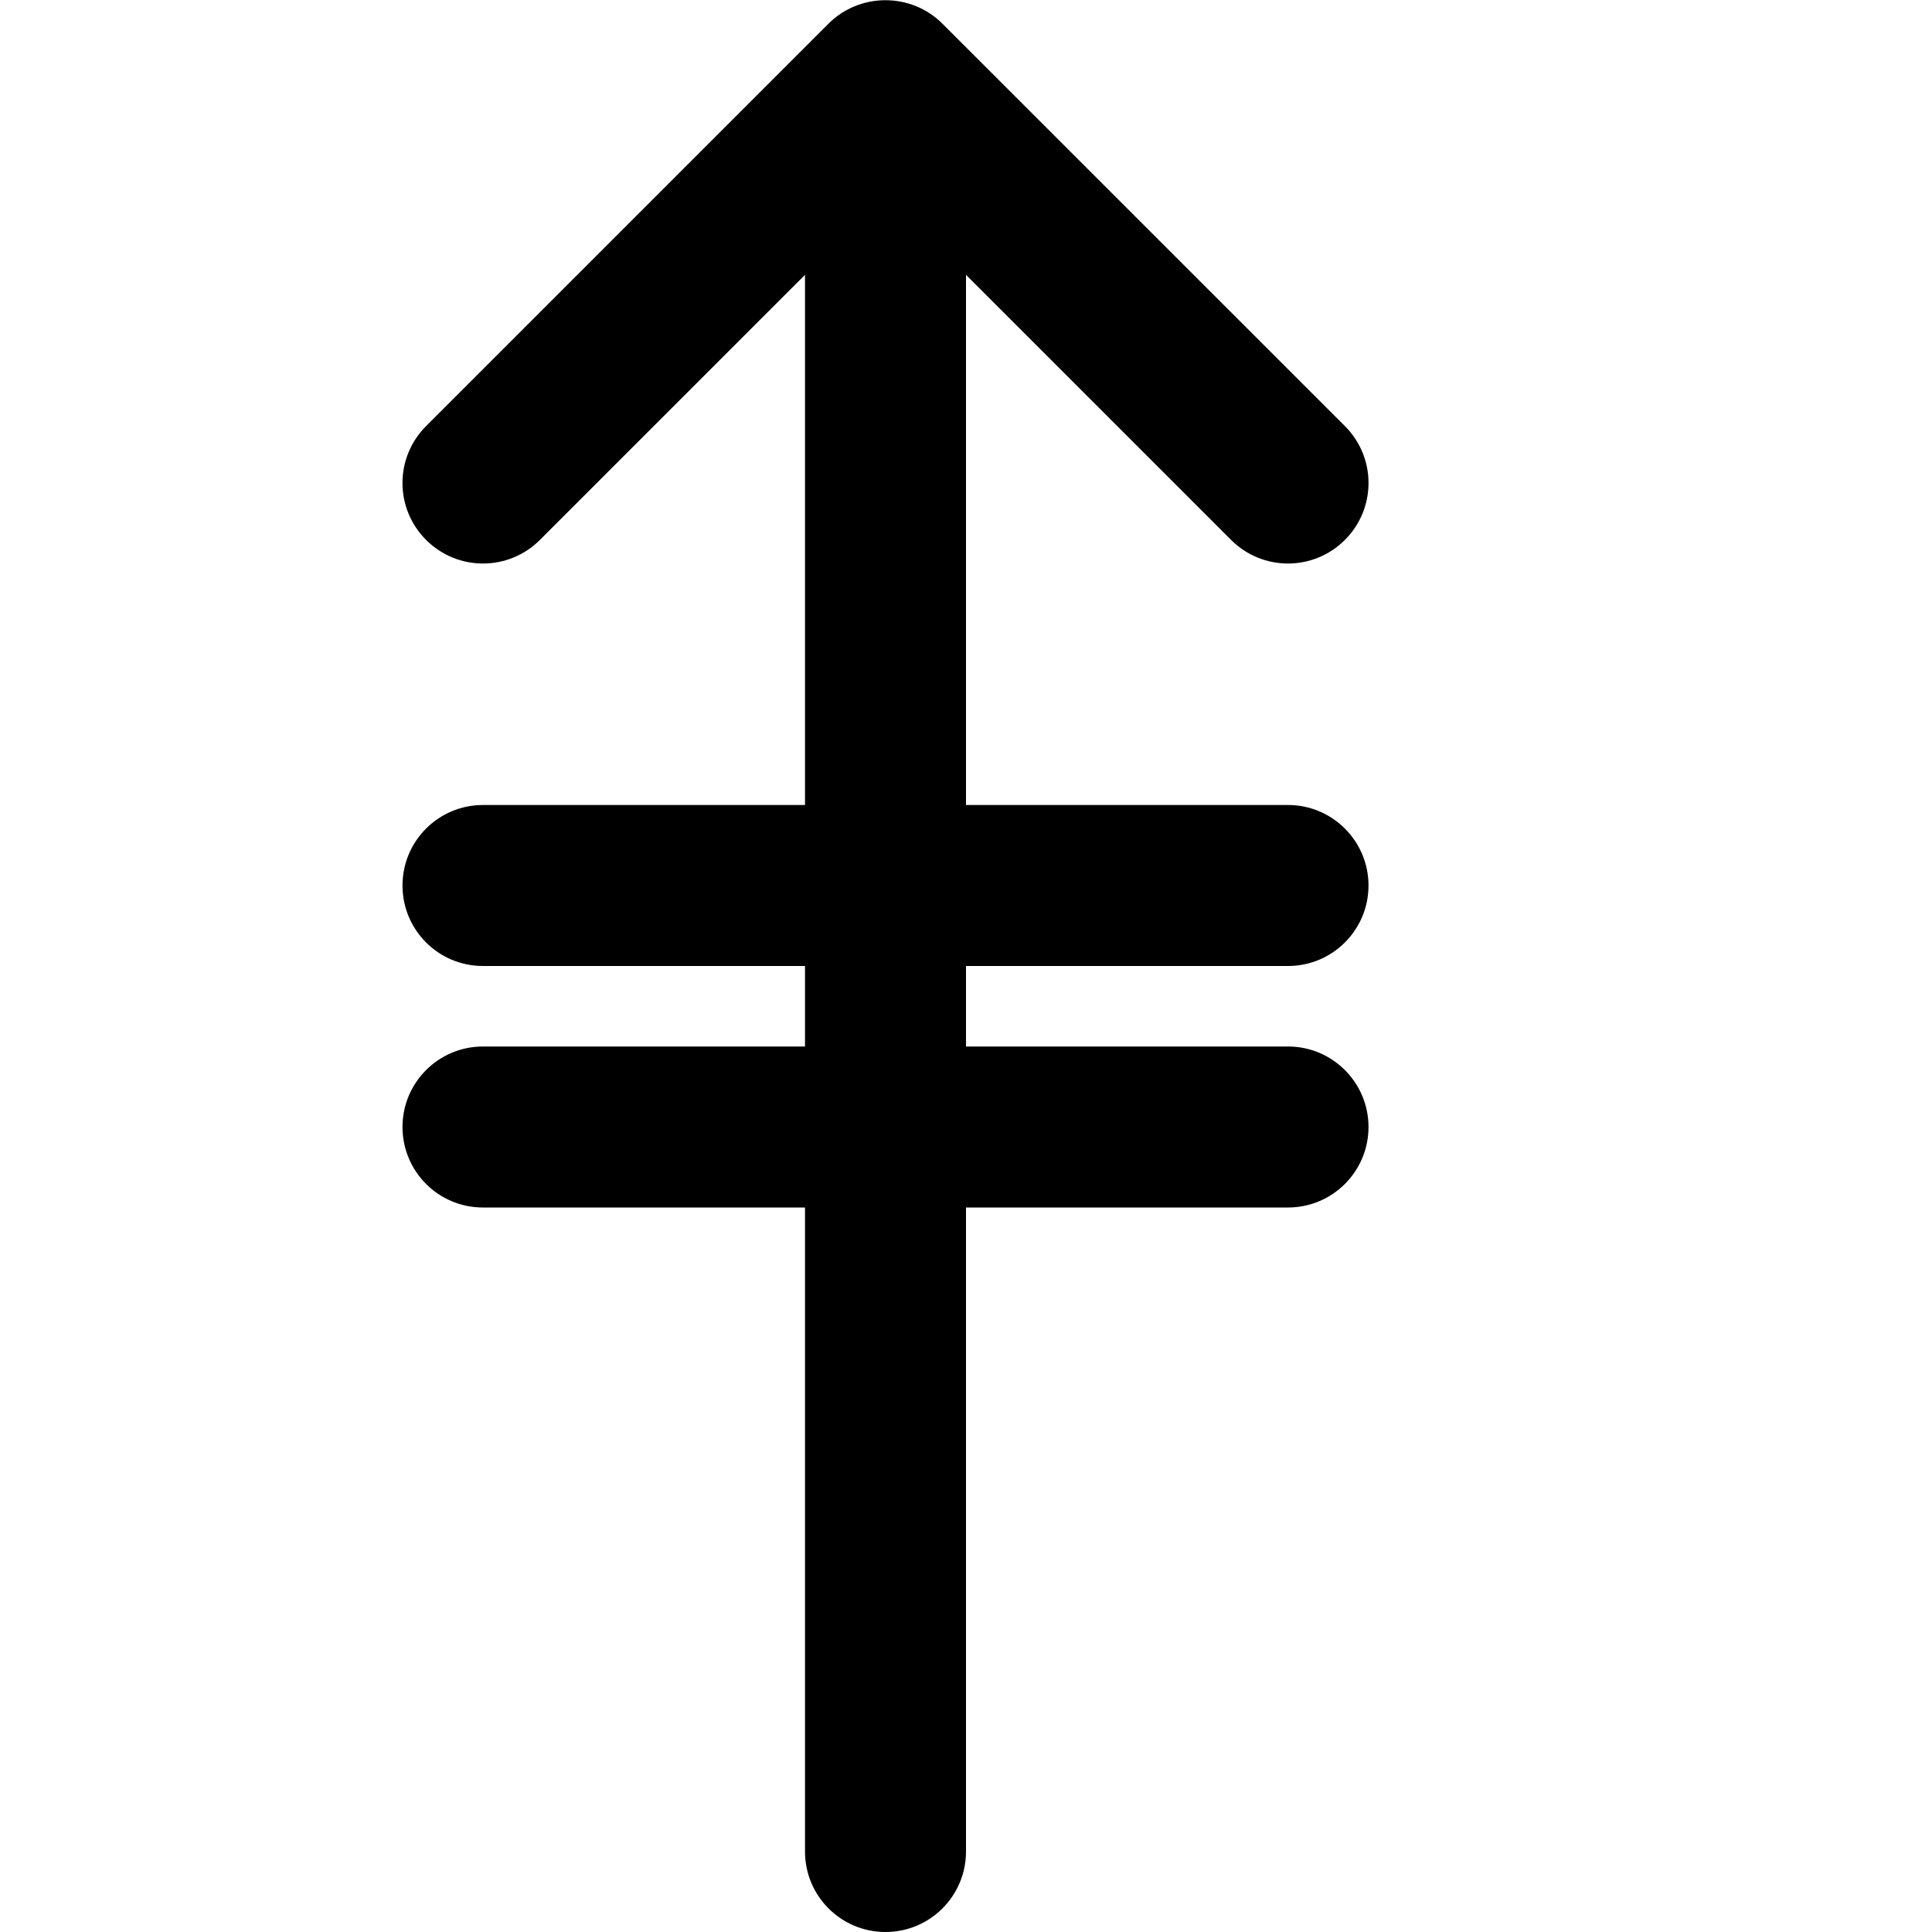 <?xml version="1.0" encoding="utf-8"?>
<!-- Generator: Adobe Illustrator 19.2.1, SVG Export Plug-In . SVG Version: 6.00 Build 0)  -->
<svg version="1.1" xmlns="http://www.w3.org/2000/svg" xmlns:xlink="http://www.w3.org/1999/xlink" x="0px" y="0px" width="24px"
	 height="24px" viewBox="0 0 24 24" enable-background="new 0 0 24 24" xml:space="preserve">
<g id="Filled_Icon">
	<path d="M16,12c0.552,0,1-0.447,1-1c0-0.552-0.448-1-1-1h-4V3.414l3.293,3.293c0.391,0.391,1.023,0.391,1.414,0
		c0.391-0.391,0.391-1.023,0-1.414l-5-4.999c-0.387-0.387-1.025-0.39-1.415,0L5.293,5.293c-0.391,0.391-0.391,1.023,0,1.414
		c0.391,0.391,1.023,0.391,1.414,0L10,3.414V10H6c-0.553,0-1,0.448-1,1c0,0.553,0.447,1,1,1h4v1H6c-0.553,0-1,0.448-1,1
		c0,0.553,0.447,1,1,1h4v8c0,0.553,0.447,1,1,1c0.552,0,1-0.447,1-1v-8h4c0.552,0,1-0.447,1-1c0-0.552-0.448-1-1-1h-4v-1H16z"/>
</g>
<g id="Invisible_Shape">
	<rect fill="none" width="24" height="24"/>
</g>
</svg>
